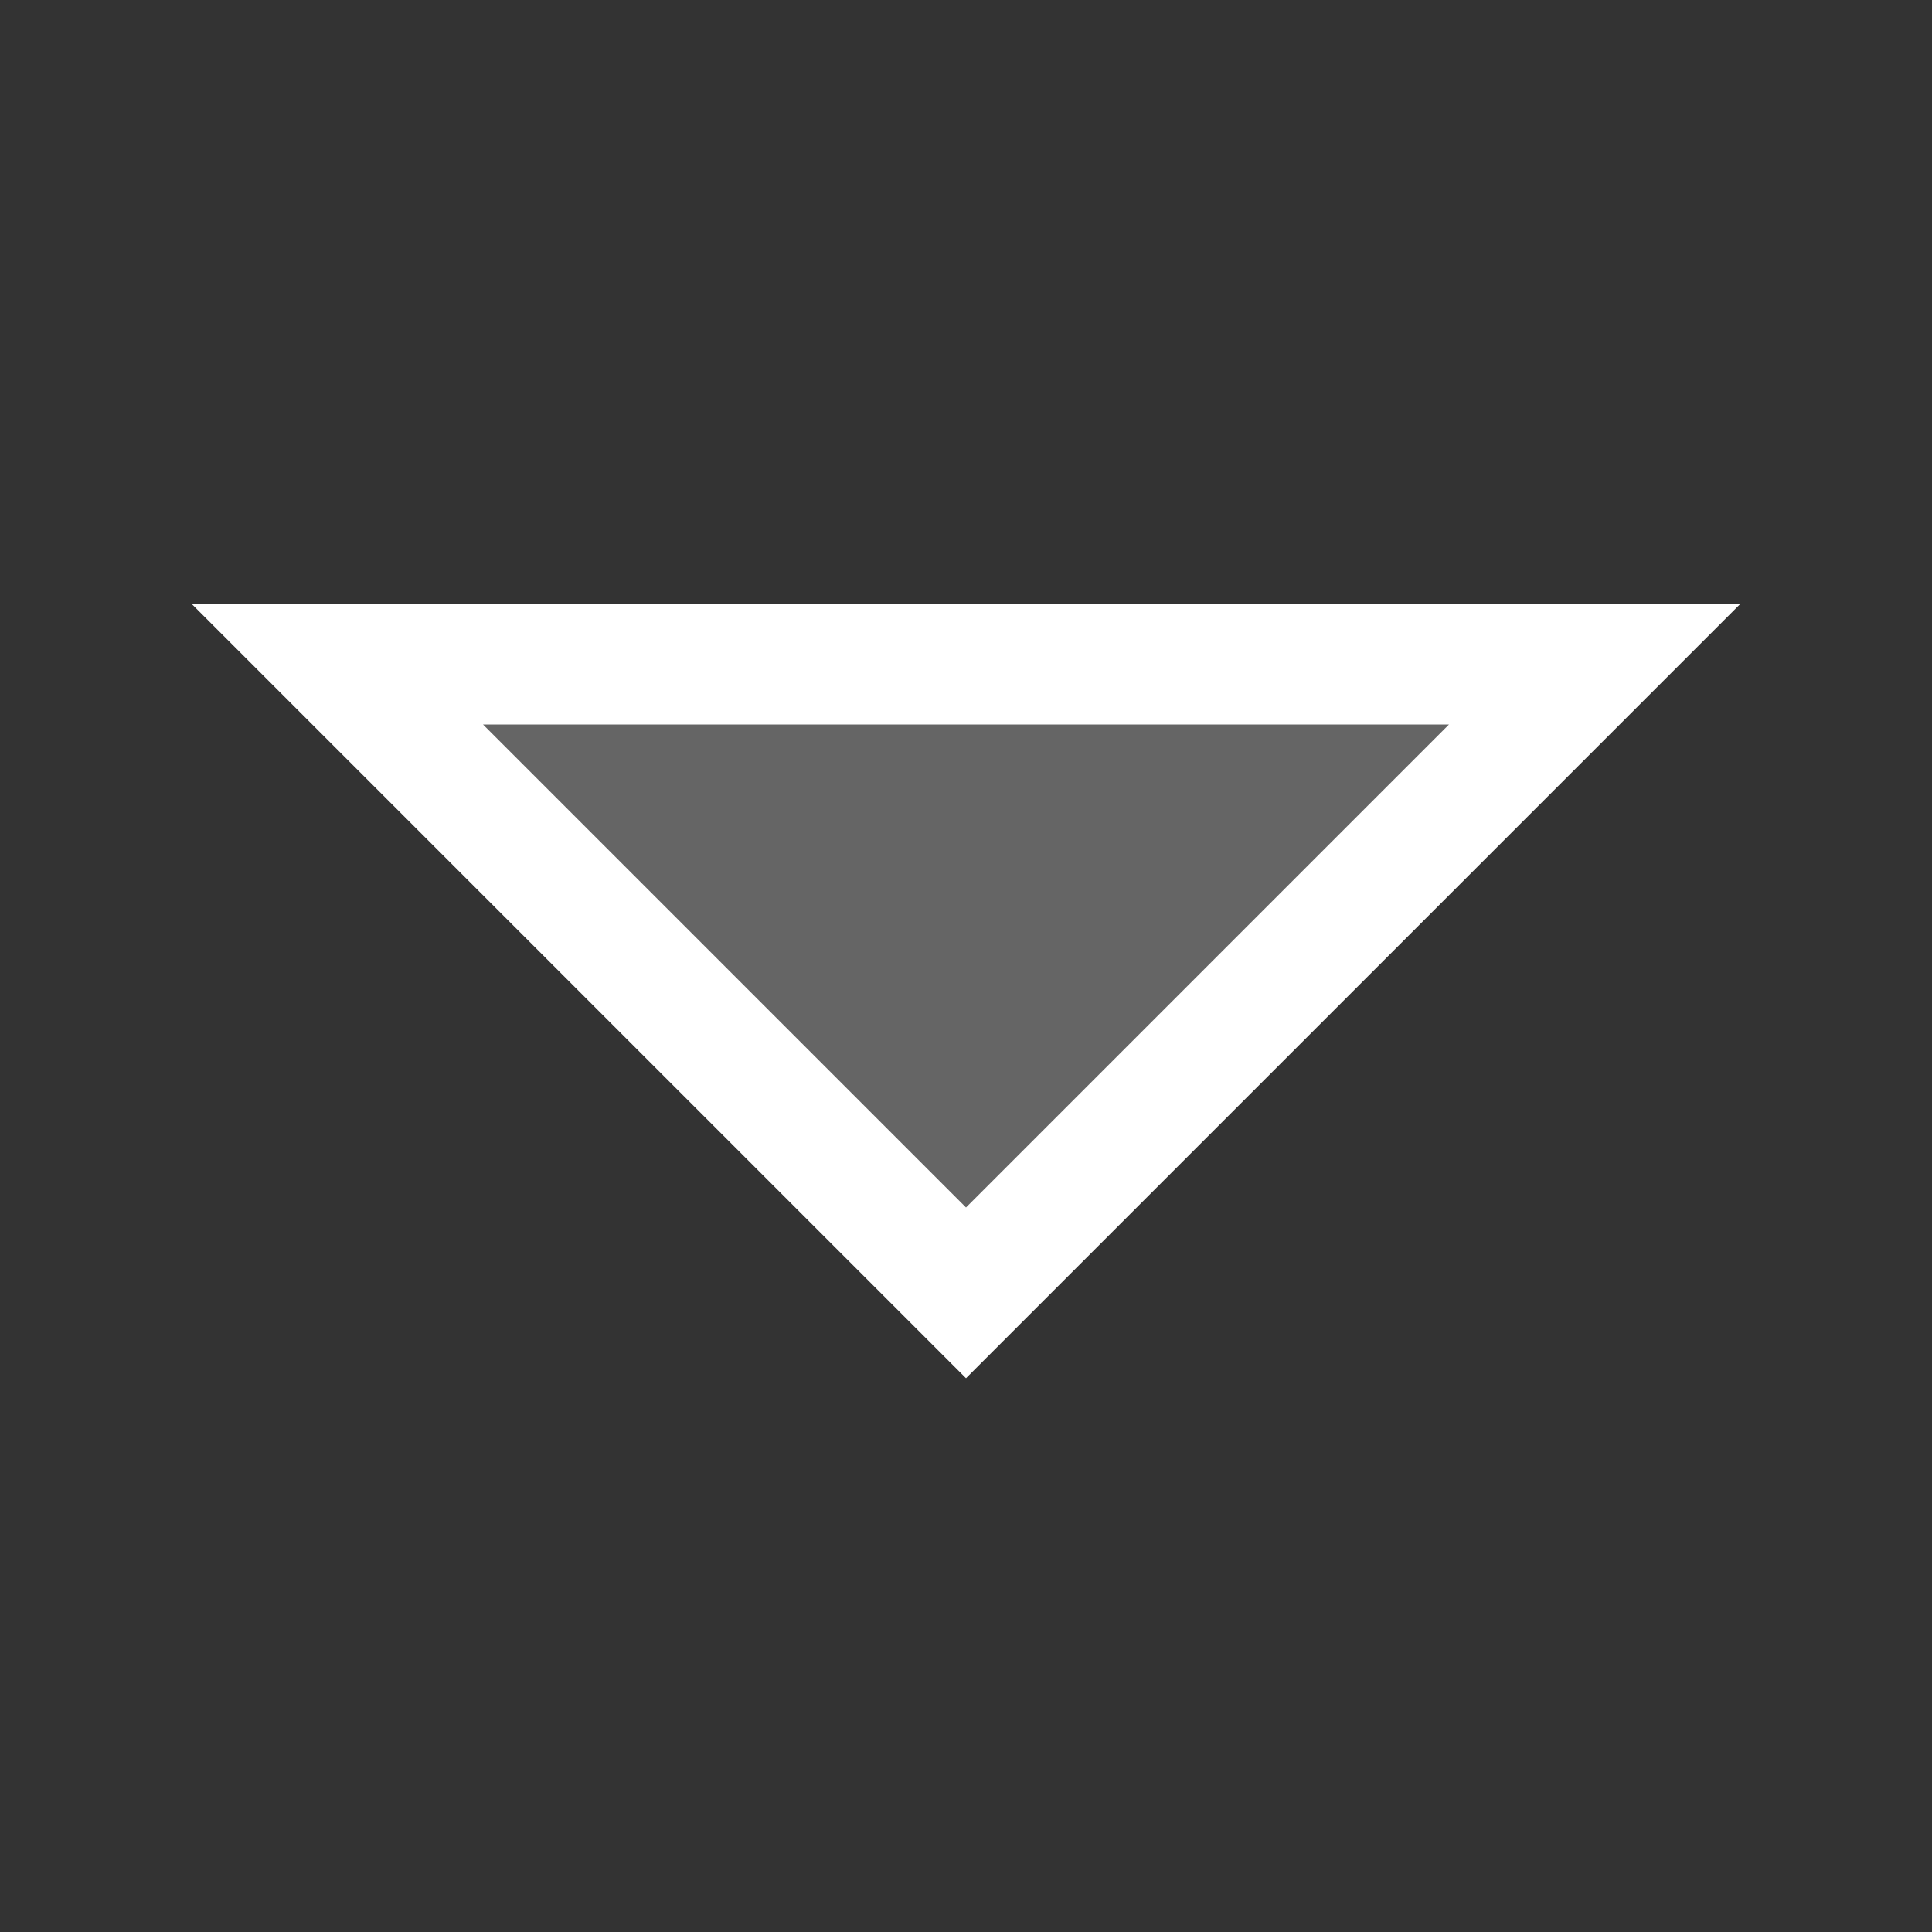 <svg xmlns="http://www.w3.org/2000/svg" width="16" height="16"><rect width="100%" height="100%" fill="#333333" stroke="none"/><style type="text/css">.icon-canvas-transparent{opacity:0;fill:#F6F6F6;} .icon-white{fill:#FFFFFF;} .icon-vso-bg{fill:#656565;}</style><path class="icon-canvas-transparent" d="M16 16h-16v-16h16v16z" id="canvas"/><path class="icon-white" d="M1.586 5h12.828l-6.414 6.414-6.414-6.414z" id="outline"/><path class="icon-vso-bg" d="M8 10l-4-4h8l-4 4z" id="iconBg"/></svg>